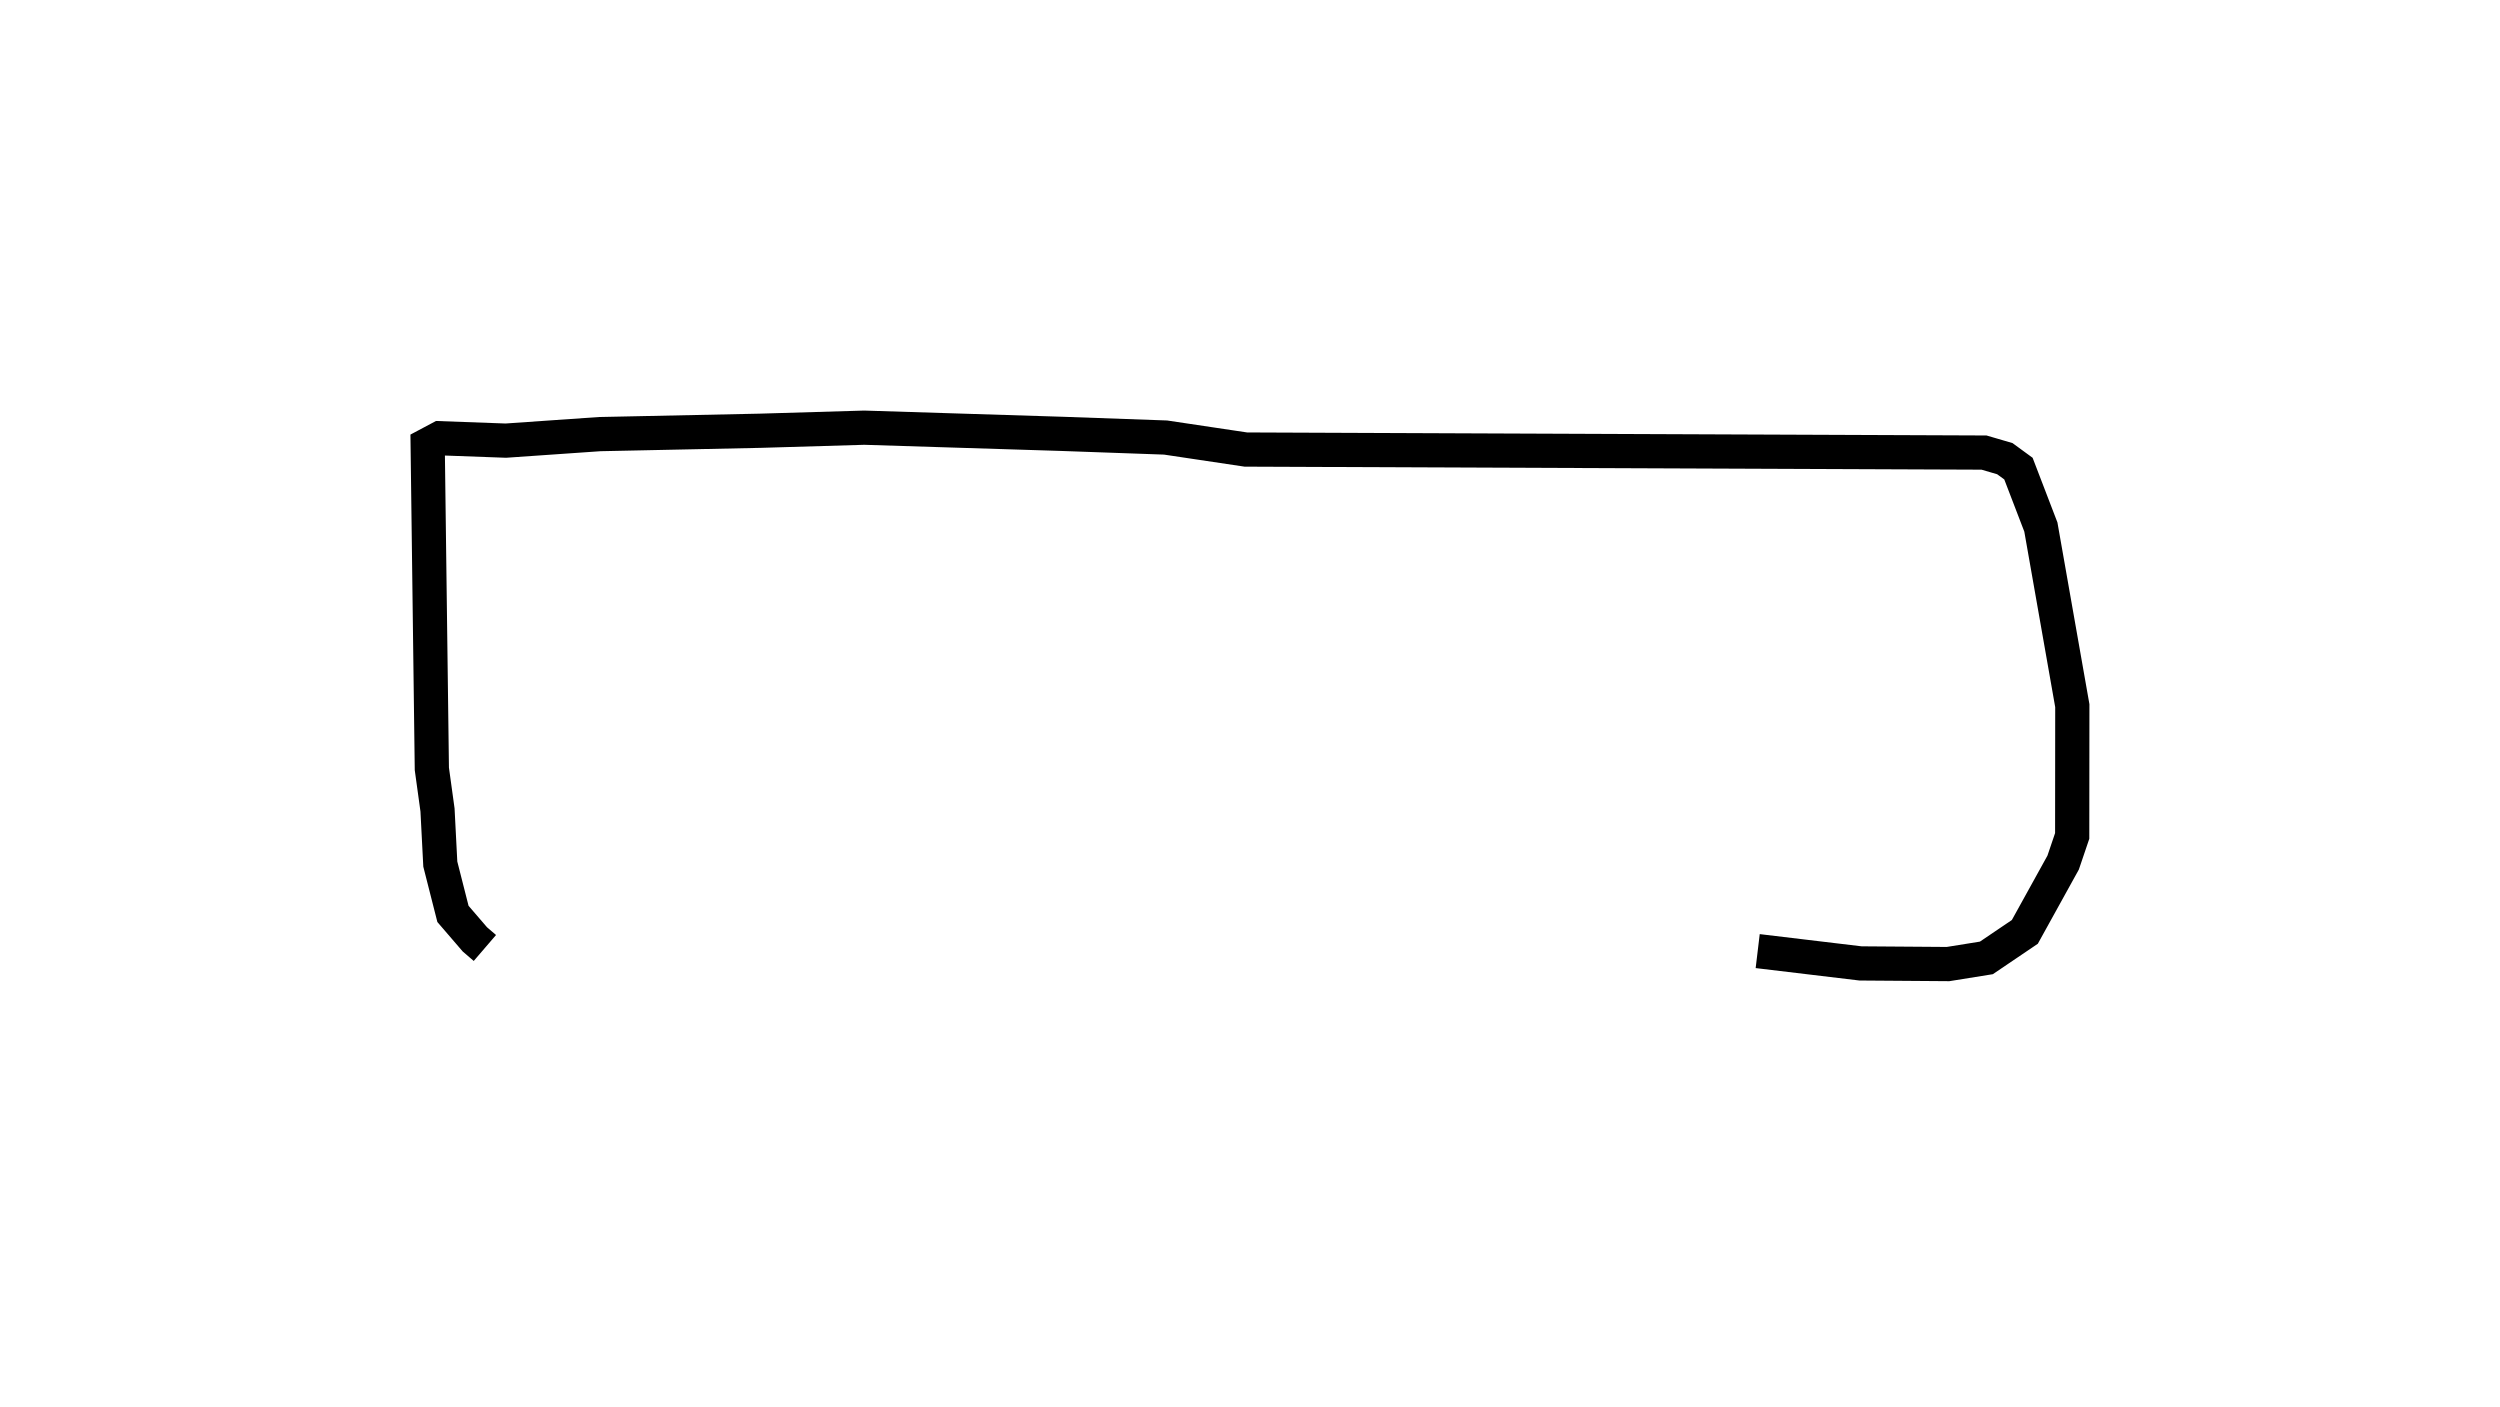 <?xml version="1.0" encoding="utf-8" ?>
<svg baseProfile="full" height="82.247" version="1.1" width="146.138" xmlns="http://www.w3.org/2000/svg" xmlns:ev="http://www.w3.org/2001/xml-events" xmlns:xlink="http://www.w3.org/1999/xlink"><defs /><rect fill="white" height="82.247" width="146.138" x="0" y="0" /><path d="M77.021,57.247 m-48.677,-1.833 l-0.584,-0.502 -1.282,-1.49 l-0.74,-2.912 -0.163,-3.165 l-0.331,-2.402 -0.244,-18.943 l0.72,-0.383 3.848,0.14 l5.489,-0.381 9.393,-0.197 l6.068,-0.179 11.537,0.36 l6.079,0.216 4.692,0.702 l43.152,0.177 1.215,0.356 l0.796,0.582 1.311,3.415 l1.838,10.441 -0.007,7.615 l-0.529,1.559 -2.239,4.05 l-2.248,1.521 -2.243,0.36 l-5.113,-0.038 -6.012,-0.72 l0.0,0.0 0.0,0.0 l0.0,0.0 0.0,0.0 l0.0,0.0 0.0,0.0 l0.0,0.0 0.0,0.0 l0.0,0.0 0.0,0.0 l0.0,0.0 0.0,0.0 l0.0,0.0 0.0,0.0 l0.0,0.0 0.0,0.0 l0.0,0.0 0.0,0.0 l0.0,0.0 0.0,0.0 l0.0,0.0 0.0,0.0 l0.0,0.0 0.0,0.0 l0.0,0.0 0.0,0.0 l0.0,0.0 0.0,0.0 l0.0,0.0 0.0,0.0 l0.0,0.0 0.0,0.0 l0.0,0.0 0.0,0.0 l0.0,0.0 0.0,0.0 l0.0,0.0 0.0,0.0 l0.0,0.0 0.0,0.0 l0.0,0.0 0.0,0.0 l0.0,0.0 0.0,0.0 l0.0,0.0 0.0,0.0 l0.0,0.0 0.0,0.0 l0.0,0.0 0.0,0.0 l0.0,0.0 0.0,0.0 l0.0,0.0 " fill="none" stroke="black" stroke-width="2.0" /></svg>